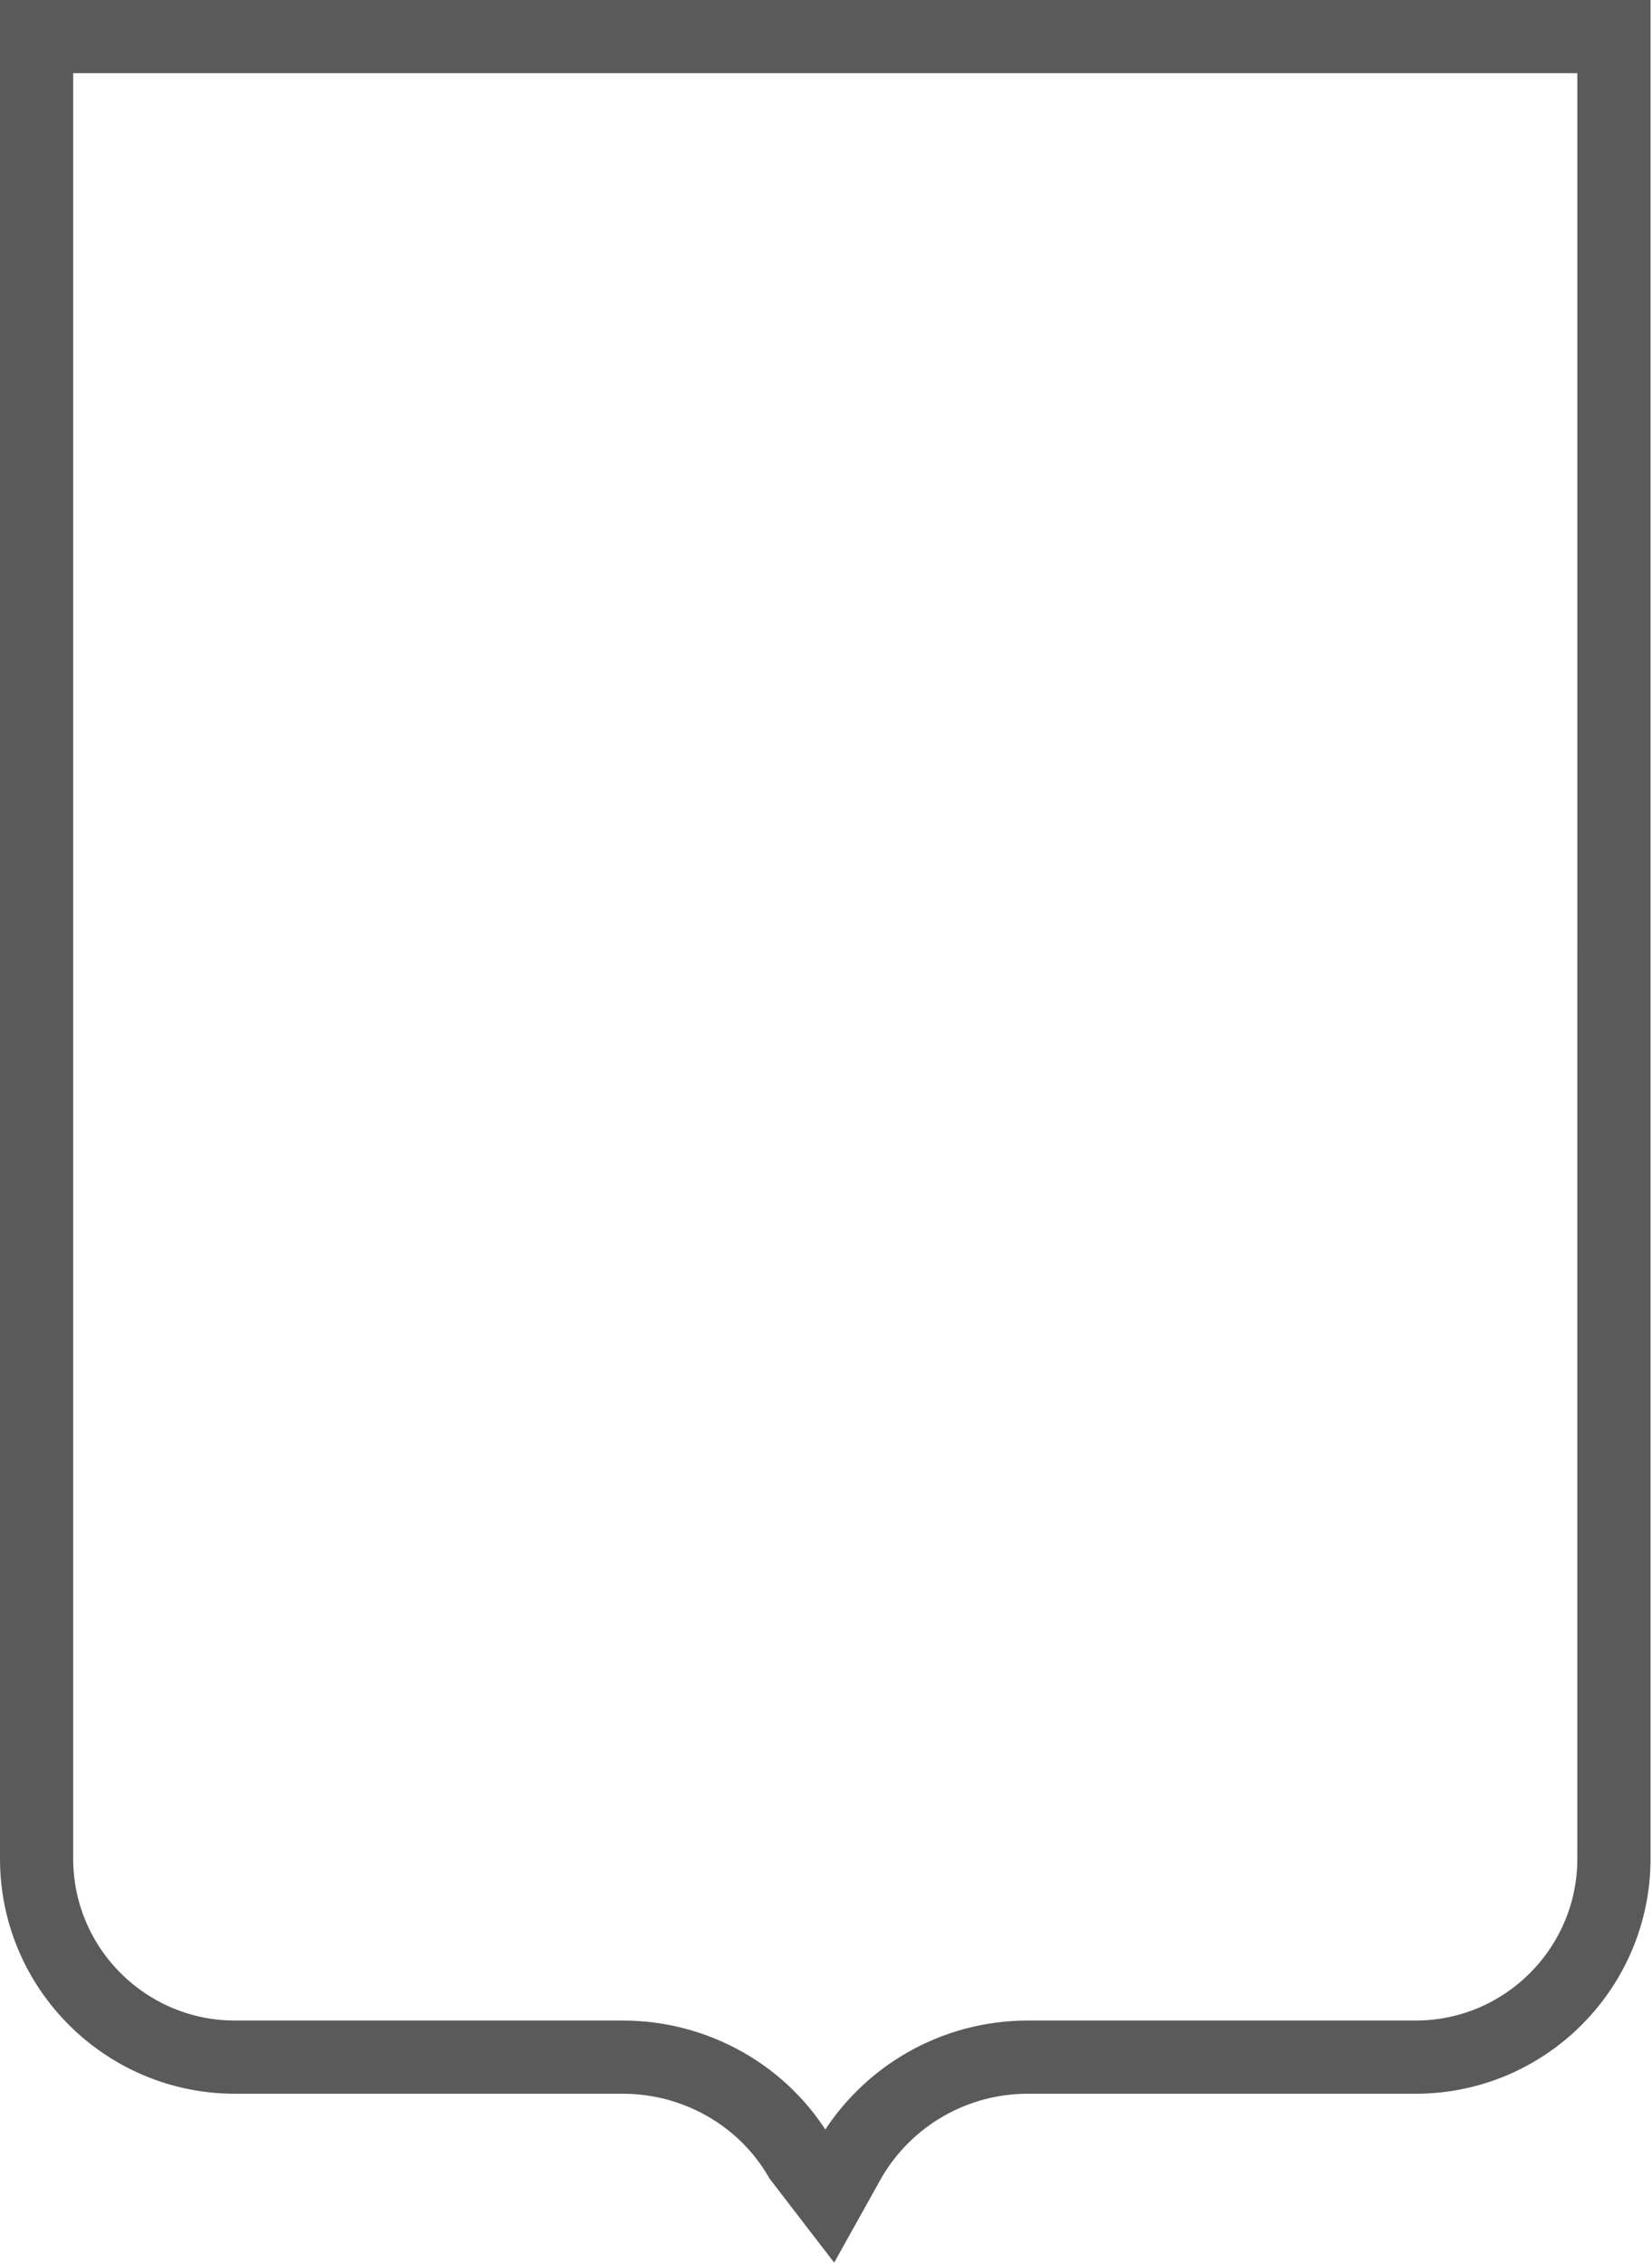 <?xml version="1.0" encoding="utf-8"?>
<!-- Generator: Adobe Illustrator 25.0.0, SVG Export Plug-In . SVG Version: 6.00 Build 0)  -->
<svg version="1.1" id="Layer_1" xmlns="http://www.w3.org/2000/svg" xmlns:xlink="http://www.w3.org/1999/xlink" x="0px" y="0px"
	 width="225.7px" height="309.1px" viewBox="0 0 225.7 309.1" enable-background="new 0 0 225.7 309.1" xml:space="preserve">
<path fill="none" stroke="#5A5A5A" stroke-width="10" stroke-miterlimit="10" d="M112.3,5H5v248.9c0,15,12.2,27.1,27.1,27.1h53
	c9.9,0,19.2,5.2,24.2,13.8l4,5.2l0,0l2.9-5.2c5.1-8.6,14.3-13.8,24.2-13.8h53c15,0,27.1-12.2,27.1-27.1V5H113.3H112.3z"/>
</svg>
